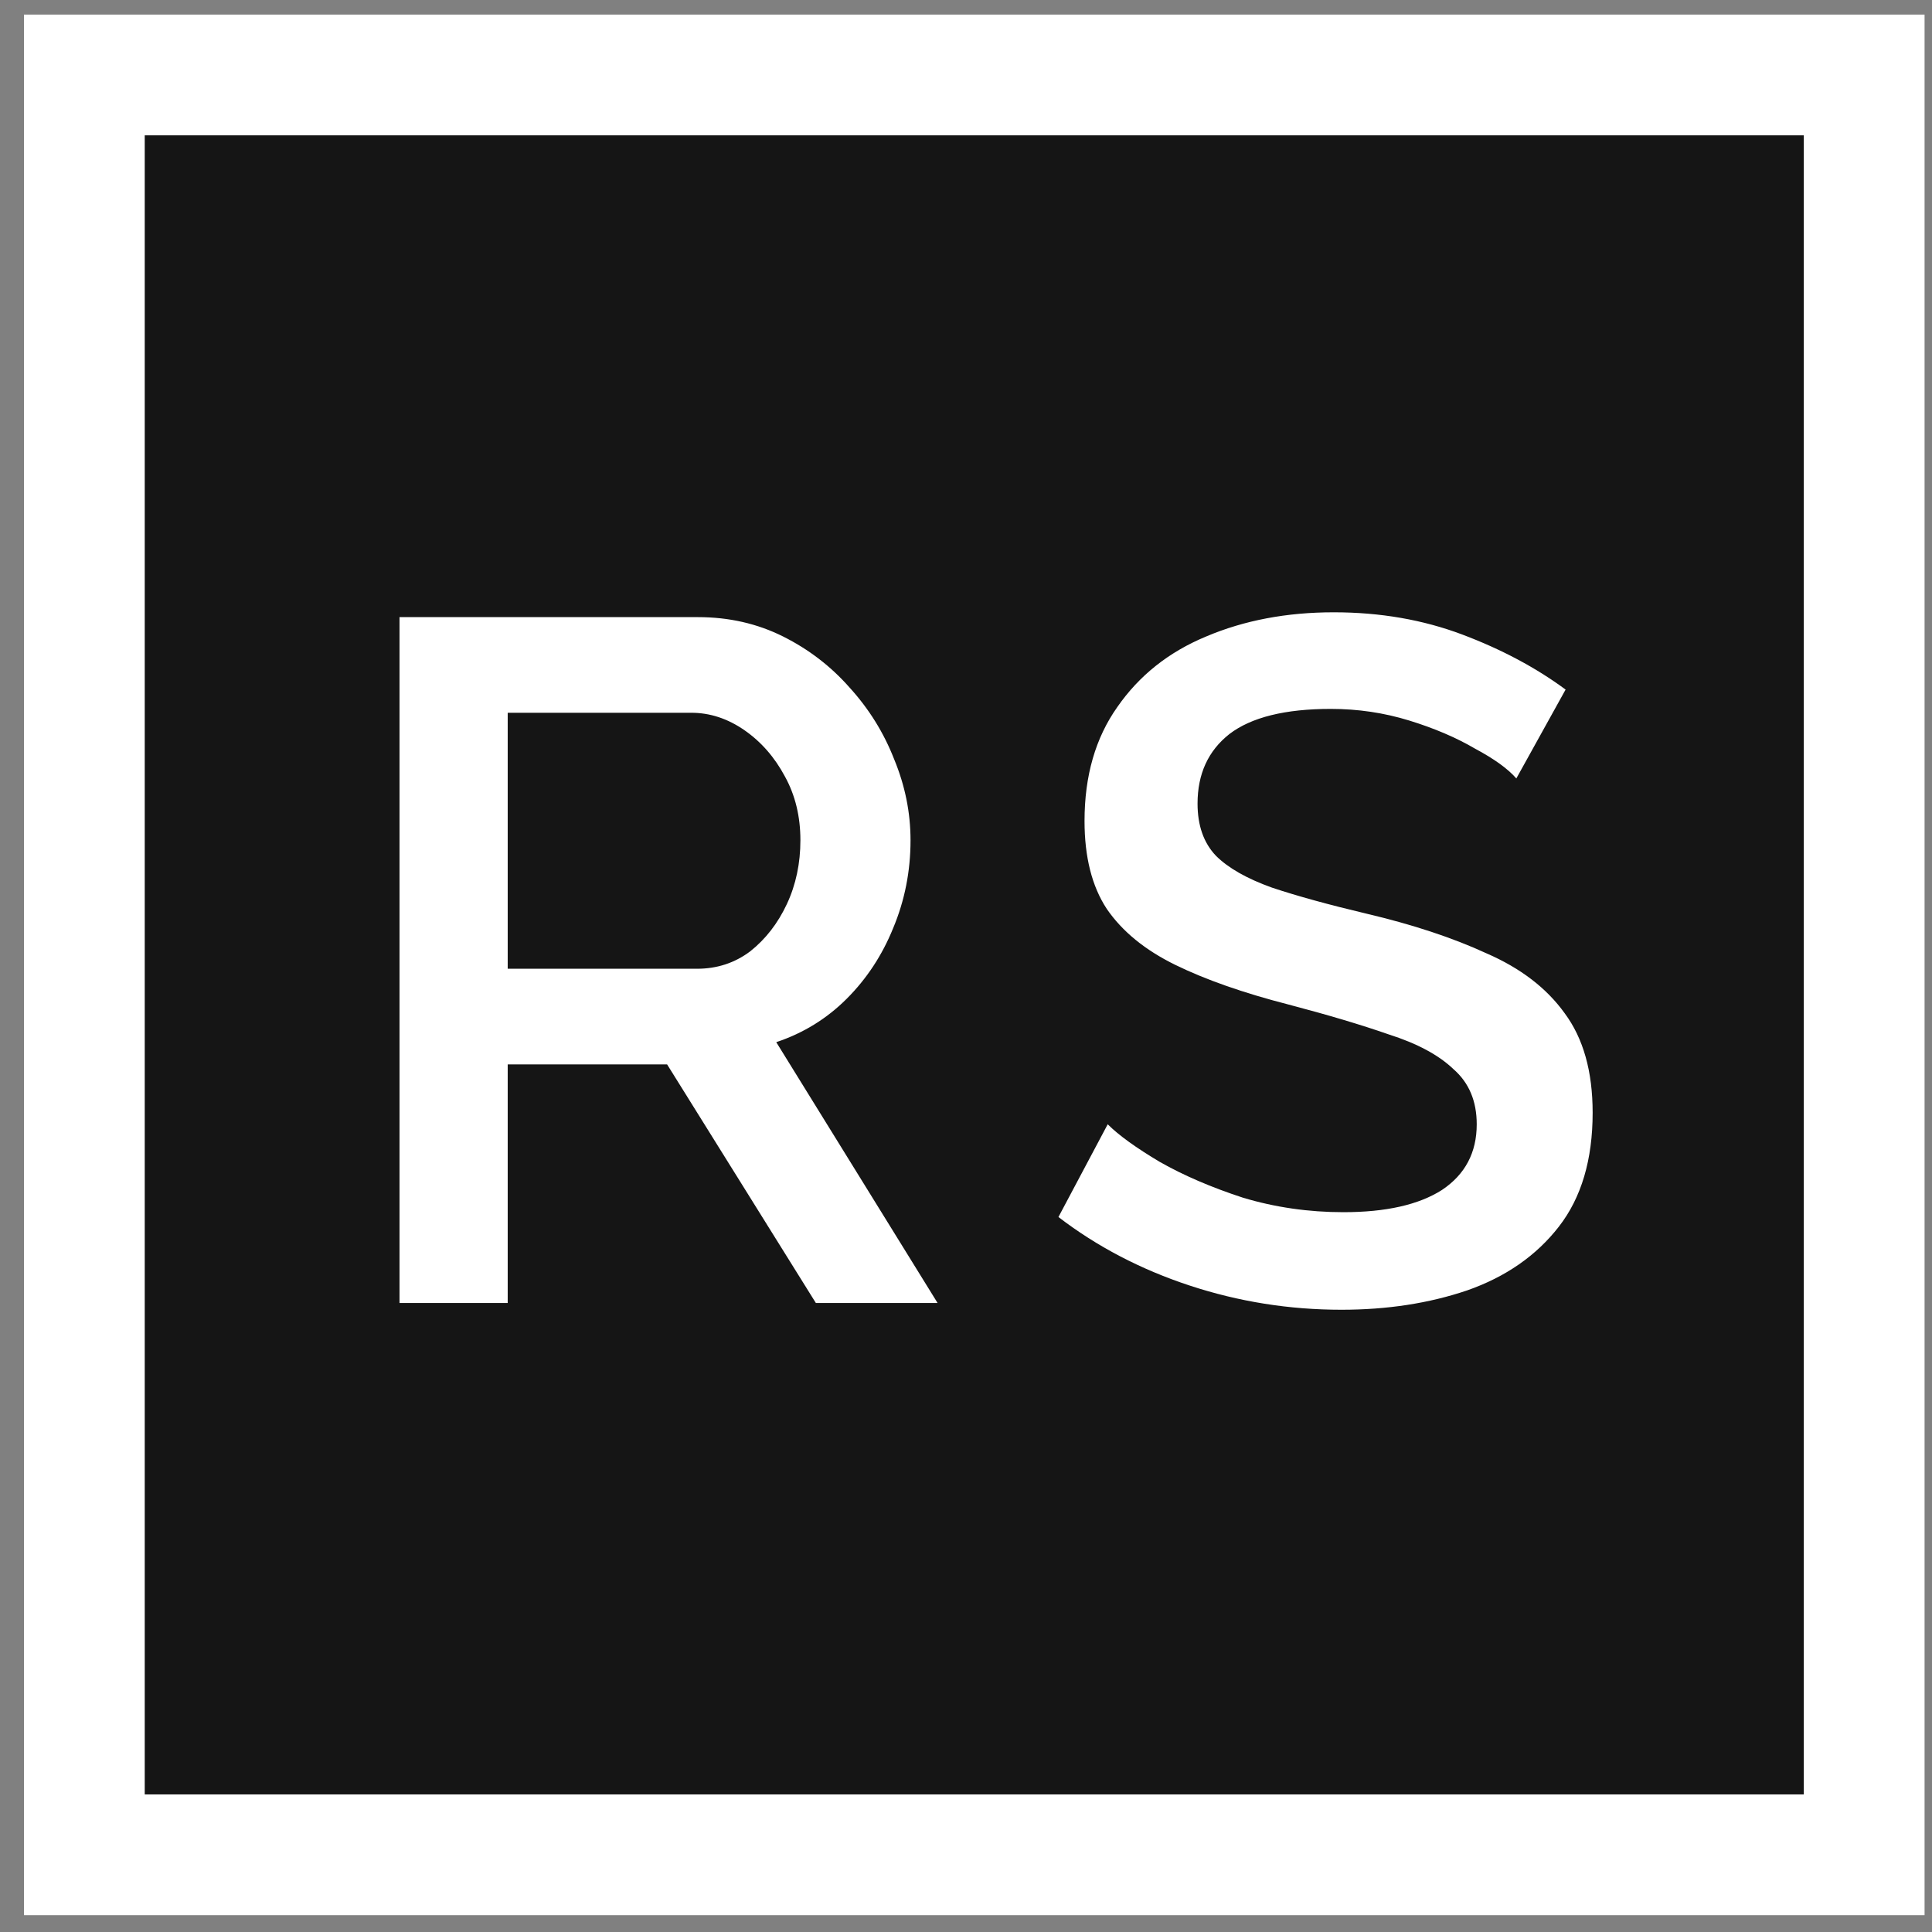 <svg width="80" height="80" viewBox="0 0 80 80" fill="none" xmlns="http://www.w3.org/2000/svg">
<rect x="0" y="0" width="80" height="80" fill="#808080" stroke="none"/>
<rect x="3.493" y="3.104" width="73.699" height="73.699" fill="#151515" stroke="white" stroke-width="5"/>
<path d="M16.543 53.954V25.554H28.903C30.183 25.554 31.356 25.821 32.423 26.354C33.489 26.887 34.409 27.594 35.183 28.474C35.983 29.354 36.596 30.341 37.023 31.434C37.476 32.527 37.703 33.647 37.703 34.794C37.703 36.074 37.463 37.287 36.983 38.434C36.529 39.554 35.889 40.527 35.063 41.354C34.236 42.181 33.263 42.781 32.143 43.154L38.823 53.954H33.783L27.623 44.074H21.023V53.954H16.543ZM21.023 40.114H28.863C29.689 40.114 30.423 39.874 31.063 39.394C31.703 38.887 32.209 38.234 32.583 37.434C32.956 36.634 33.143 35.754 33.143 34.794C33.143 33.807 32.929 32.927 32.503 32.154C32.076 31.354 31.516 30.714 30.823 30.234C30.129 29.754 29.396 29.514 28.623 29.514H21.023V40.114ZM62.788 32.234C62.441 31.834 61.868 31.421 61.068 30.994C60.295 30.541 59.388 30.154 58.348 29.834C57.308 29.514 56.228 29.354 55.108 29.354C53.215 29.354 51.815 29.701 50.908 30.394C50.028 31.087 49.588 32.047 49.588 33.274C49.588 34.181 49.841 34.901 50.348 35.434C50.855 35.941 51.628 36.381 52.668 36.754C53.708 37.101 55.015 37.461 56.588 37.834C58.508 38.287 60.161 38.834 61.548 39.474C62.961 40.087 64.041 40.914 64.788 41.954C65.561 42.994 65.948 44.367 65.948 46.074C65.948 48.021 65.481 49.594 64.548 50.794C63.615 51.994 62.348 52.874 60.748 53.434C59.175 53.967 57.441 54.234 55.548 54.234C53.388 54.234 51.295 53.901 49.268 53.234C47.241 52.567 45.428 51.621 43.828 50.394L45.868 46.554C46.321 47.007 47.041 47.527 48.028 48.114C49.015 48.674 50.161 49.167 51.468 49.594C52.801 49.994 54.188 50.194 55.628 50.194C57.388 50.194 58.748 49.887 59.708 49.274C60.668 48.634 61.148 47.727 61.148 46.554C61.148 45.594 60.828 44.834 60.188 44.274C59.575 43.687 58.681 43.207 57.508 42.834C56.361 42.434 54.975 42.021 53.348 41.594C51.481 41.114 49.921 40.567 48.668 39.954C47.415 39.341 46.468 38.567 45.828 37.634C45.215 36.701 44.908 35.487 44.908 33.994C44.908 32.127 45.361 30.554 46.268 29.274C47.175 27.967 48.401 26.994 49.948 26.354C51.521 25.687 53.281 25.354 55.228 25.354C57.148 25.354 58.921 25.661 60.548 26.274C62.175 26.887 63.601 27.647 64.828 28.554L62.788 32.234Z" fill="white"/>
</svg>
